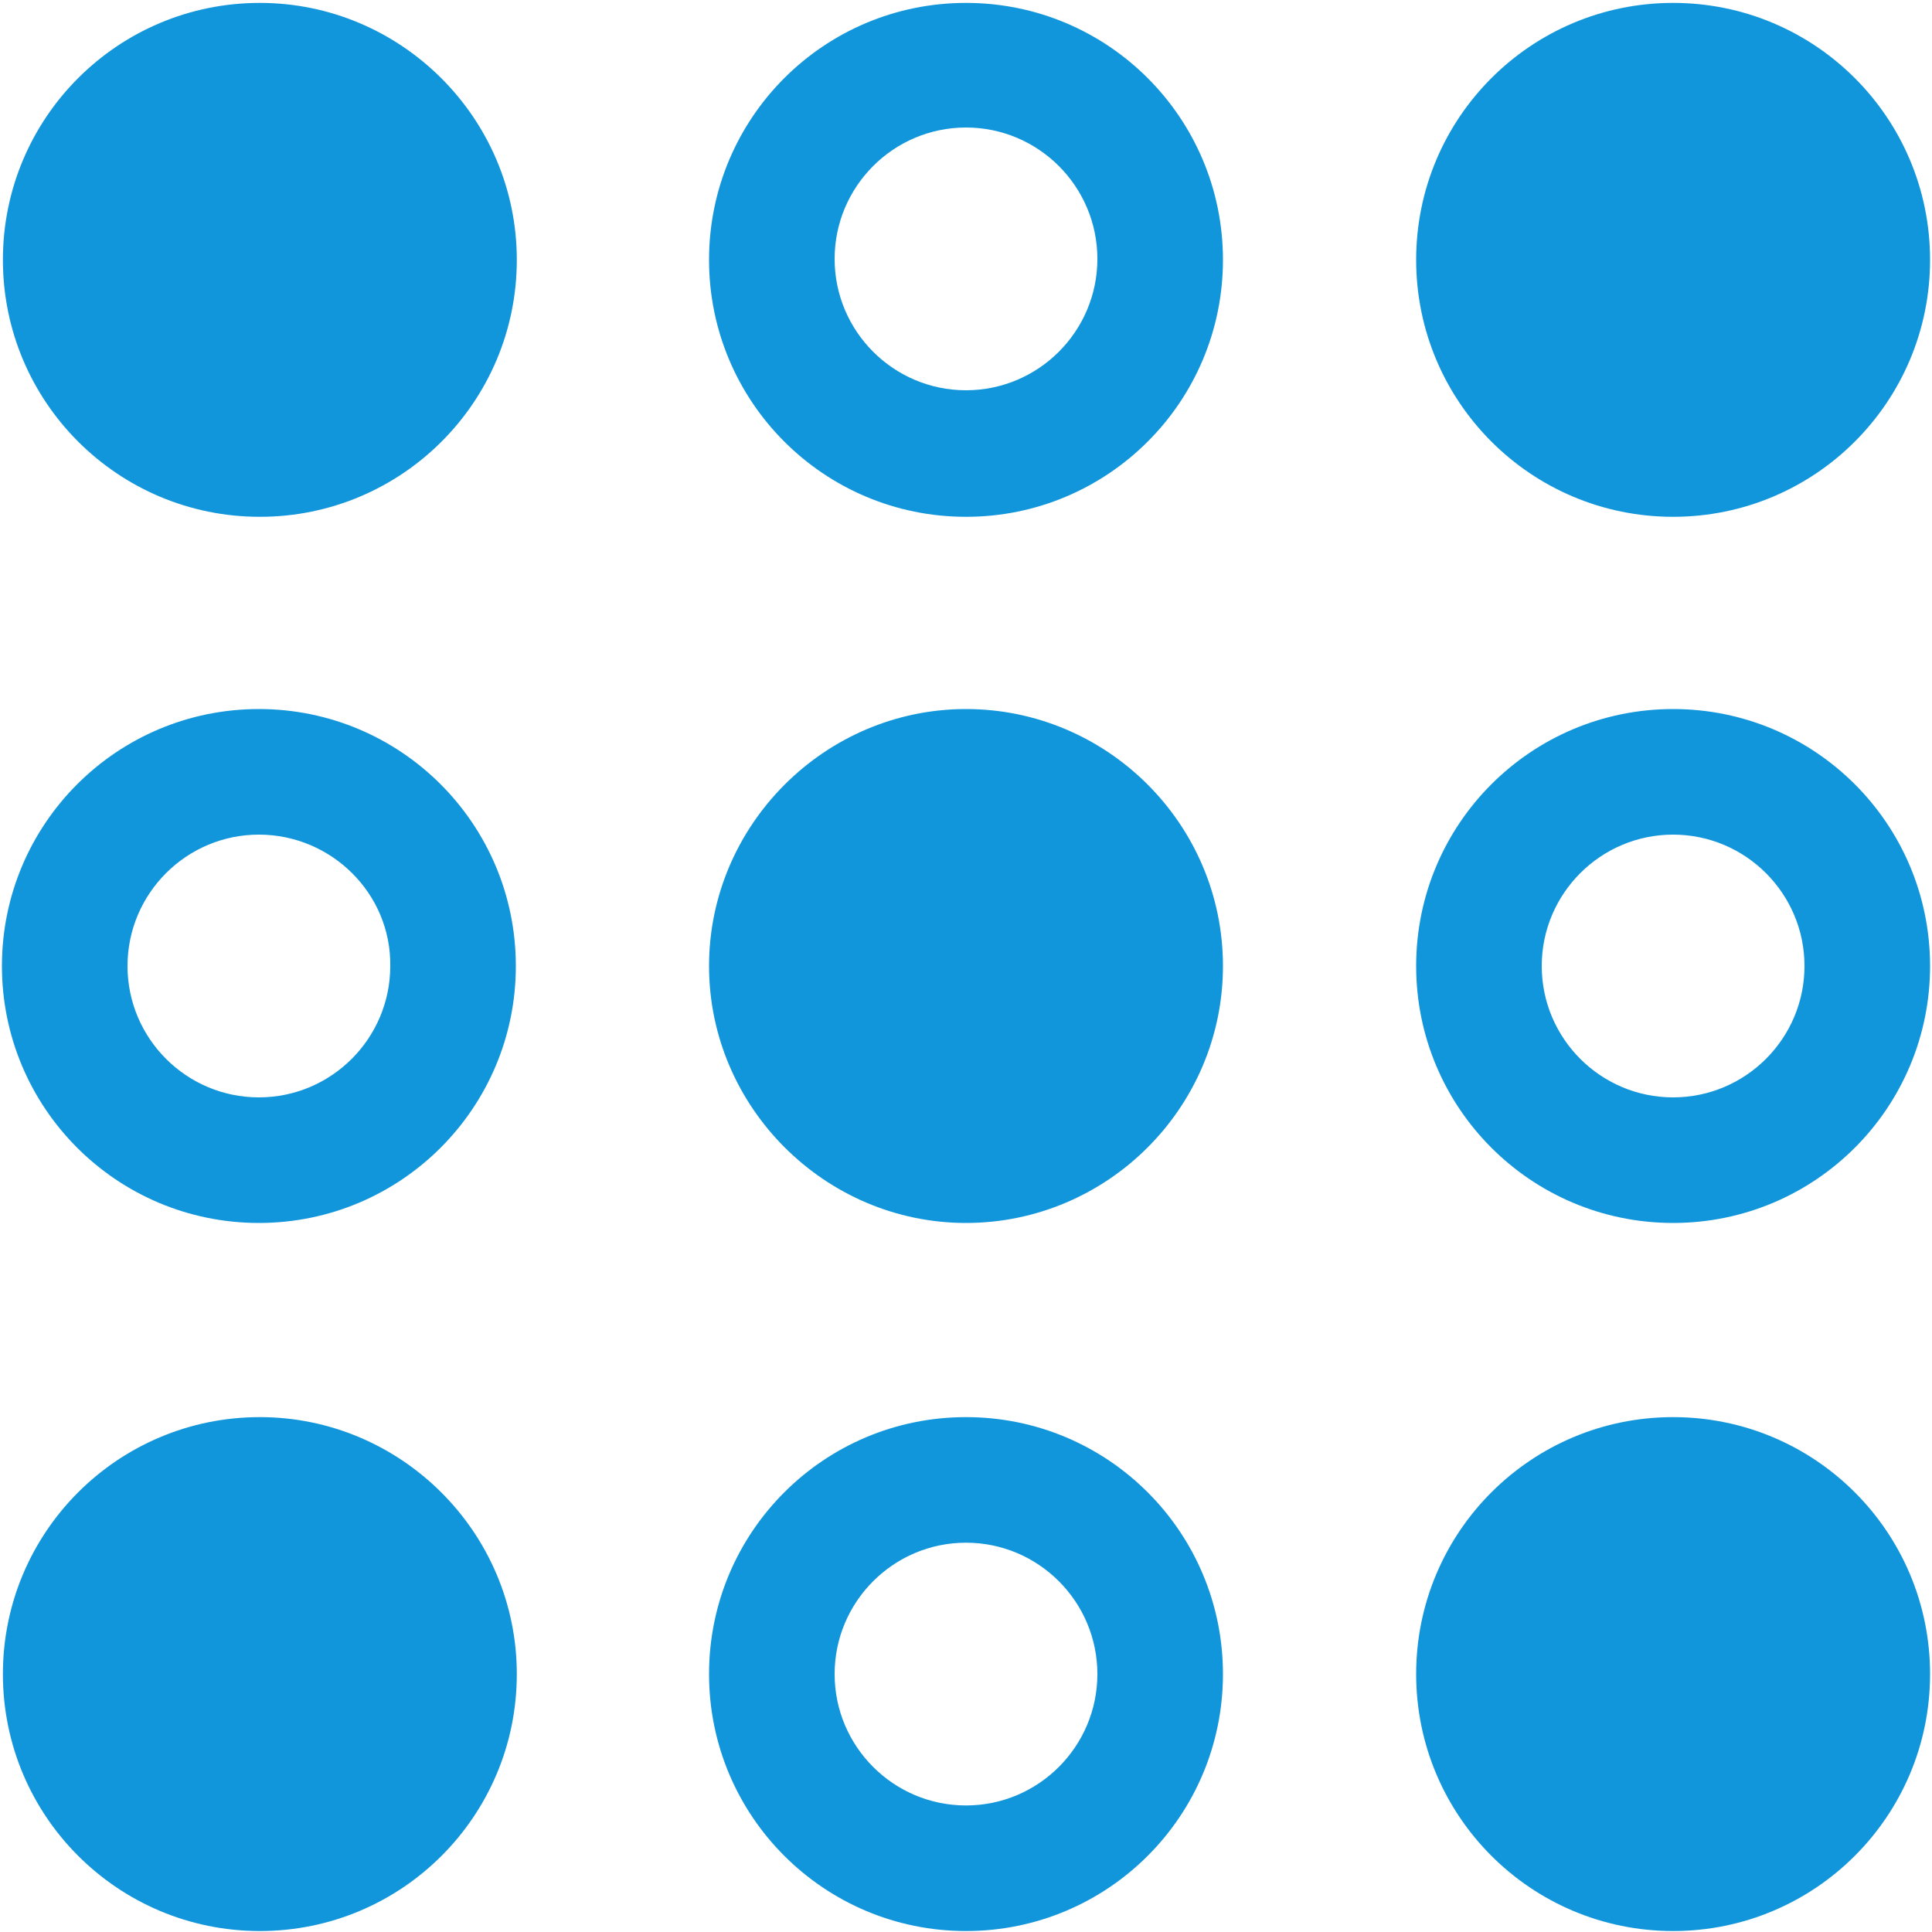 <?xml version="1.0" standalone="no"?><!DOCTYPE svg PUBLIC "-//W3C//DTD SVG 1.1//EN" "http://www.w3.org/Graphics/SVG/1.1/DTD/svg11.dtd"><svg t="1605451420718" class="icon" viewBox="0 0 1024 1024" version="1.1" xmlns="http://www.w3.org/2000/svg" p-id="24492" xmlns:xlink="http://www.w3.org/1999/xlink" width="200" height="200"><defs><style type="text/css"></style></defs><path d="M273.92 137.728c0 75.264-60.928 136.192-136.192 136.192-75.264 0-136.192-60.928-136.192-136.192 0-75.264 60.928-136.192 136.192-136.192 74.752 0 136.192 60.928 136.192 136.192zM273.92 887.296c0 75.264-60.928 136.192-136.192 136.192-75.264 0-136.192-60.928-136.192-136.192 0-75.264 60.928-136.192 136.192-136.192 74.752 0 136.192 60.928 136.192 136.192zM137.216 648.192c-75.264 0-136.192-60.928-136.192-136.192s60.928-136.192 136.192-136.192 136.192 60.928 136.192 136.192-60.928 136.192-136.192 136.192z m0-205.824c-38.4 0-69.632 31.232-69.632 69.632s31.232 69.632 69.632 69.632 69.632-31.232 69.632-69.632c0.512-38.4-31.232-69.632-69.632-69.632zM512 273.92c-75.264 0-136.192-60.928-136.192-136.192s60.928-136.192 136.192-136.192 136.192 60.928 136.192 136.192-60.928 136.192-136.192 136.192z m0-206.336c-38.4 0-69.632 31.232-69.632 69.632s31.232 69.632 69.632 69.632 69.632-31.232 69.632-69.632-31.232-69.632-69.632-69.632zM512 1023.488c-75.264 0-136.192-60.928-136.192-136.192s60.928-136.192 136.192-136.192 136.192 60.928 136.192 136.192-60.928 136.192-136.192 136.192z m0-205.824c-38.4 0-69.632 31.232-69.632 69.632s31.232 69.632 69.632 69.632 69.632-31.232 69.632-69.632-31.232-69.632-69.632-69.632zM648.192 512c0 75.264-61.44 136.192-136.192 136.192s-136.192-61.44-136.192-136.192 61.44-136.192 136.192-136.192 136.192 60.928 136.192 136.192zM1022.976 137.728c0 75.264-60.928 136.192-136.192 136.192-75.264 0-136.192-60.928-136.192-136.192 0-75.264 60.928-136.192 136.192-136.192 75.264 0 136.192 60.928 136.192 136.192zM1022.976 887.296c0 75.264-60.928 136.192-136.192 136.192-75.264 0-136.192-60.928-136.192-136.192 0-75.264 60.928-136.192 136.192-136.192 75.264 0 136.192 60.928 136.192 136.192zM886.784 648.192c-75.264 0-136.192-60.928-136.192-136.192s60.928-136.192 136.192-136.192 136.192 60.928 136.192 136.192-60.928 136.192-136.192 136.192z m0-205.824c-38.4 0-69.632 31.232-69.632 69.632s31.232 69.632 69.632 69.632 69.632-31.232 69.632-69.632-31.232-69.632-69.632-69.632z" p-id="24493" fill="#1296db"></path></svg>